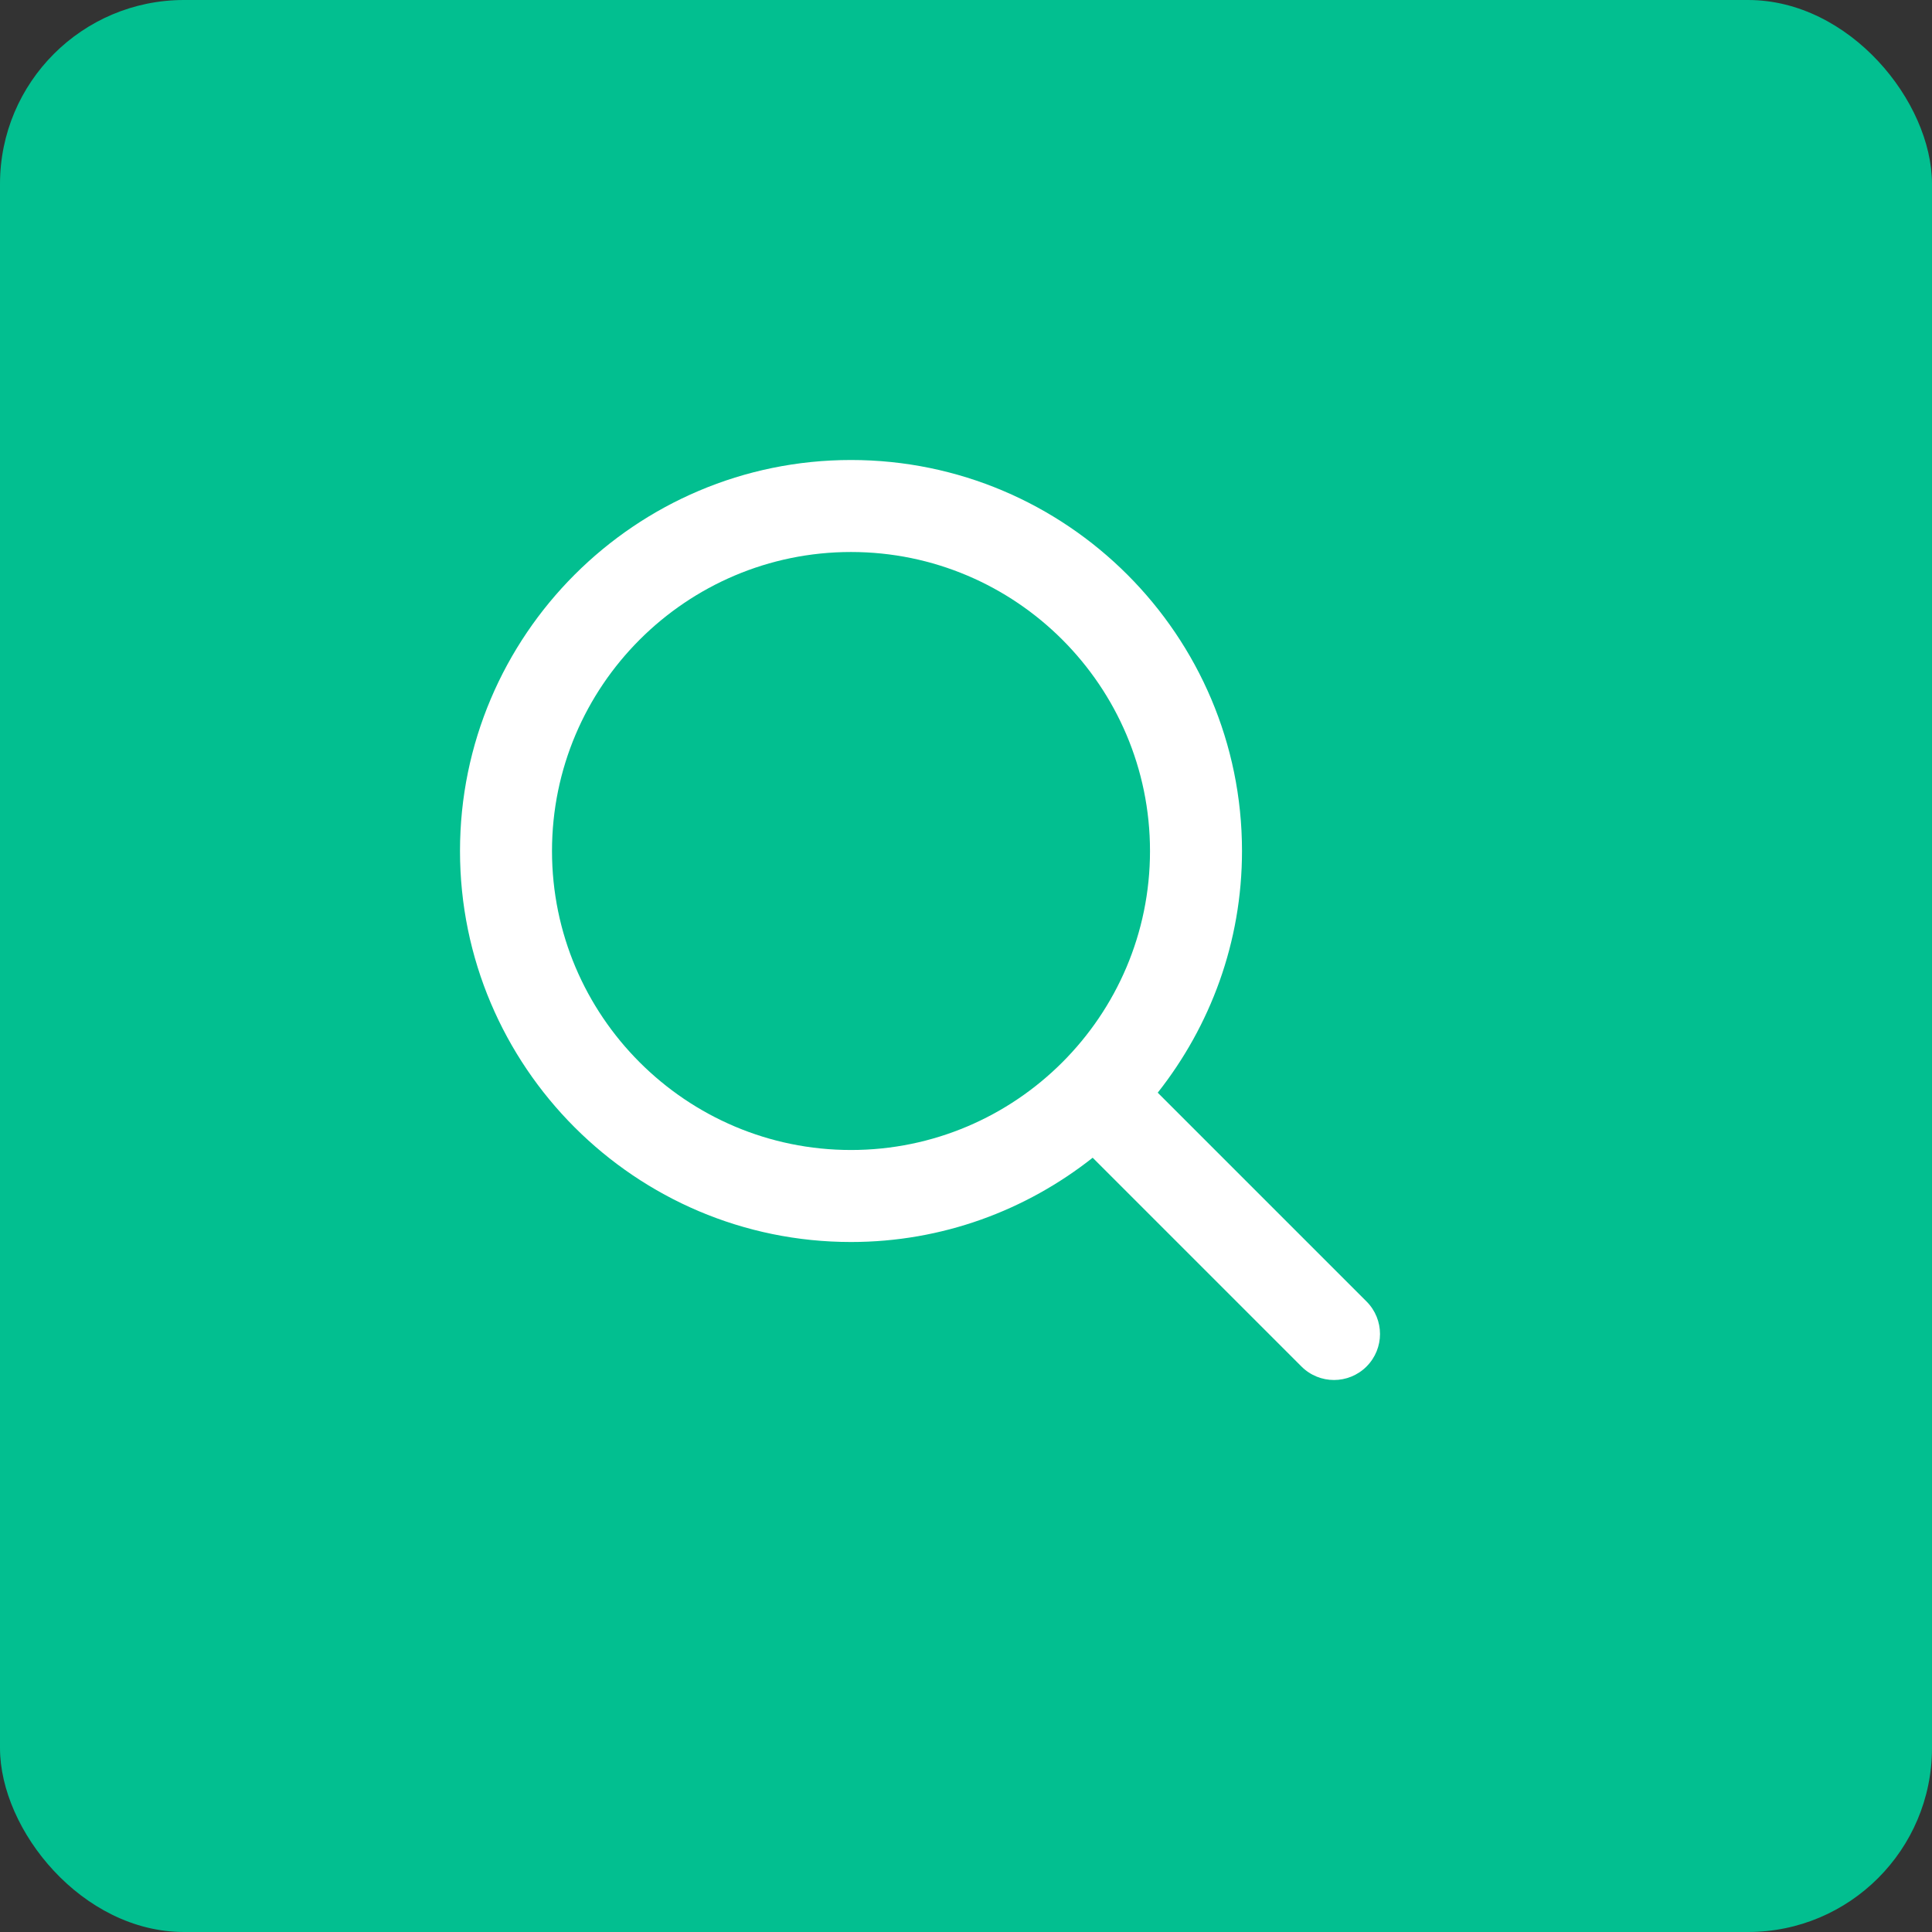 <svg width="42" height="42" viewBox="0 0 42 42" fill="none" xmlns="http://www.w3.org/2000/svg">
<rect x="0" y="0" width="42" height="42" fill="#333333" stroke="none"/>
<rect width="42" height="42" rx="4" fill="#02BF90"/>
<path d="M29.707 28.293L25.168 23.754C26.311 22.306 27 20.483 27 18.5C27 13.813 23.187 10 18.5 10C13.813 10 10 13.813 10 18.5C10 23.187 13.813 27 18.5 27C20.484 27 22.306 26.312 23.754 25.168L28.293 29.707C28.488 29.902 28.744 30 29 30C29.256 30 29.512 29.902 29.707 29.707C30.098 29.316 30.098 28.684 29.707 28.293ZM12 18.5C12 14.916 14.916 12 18.5 12C22.084 12 25 14.916 25 18.5C25 22.084 22.084 25 18.5 25C14.916 25 12 22.084 12 18.5Z" fill="white"/>
</svg>

